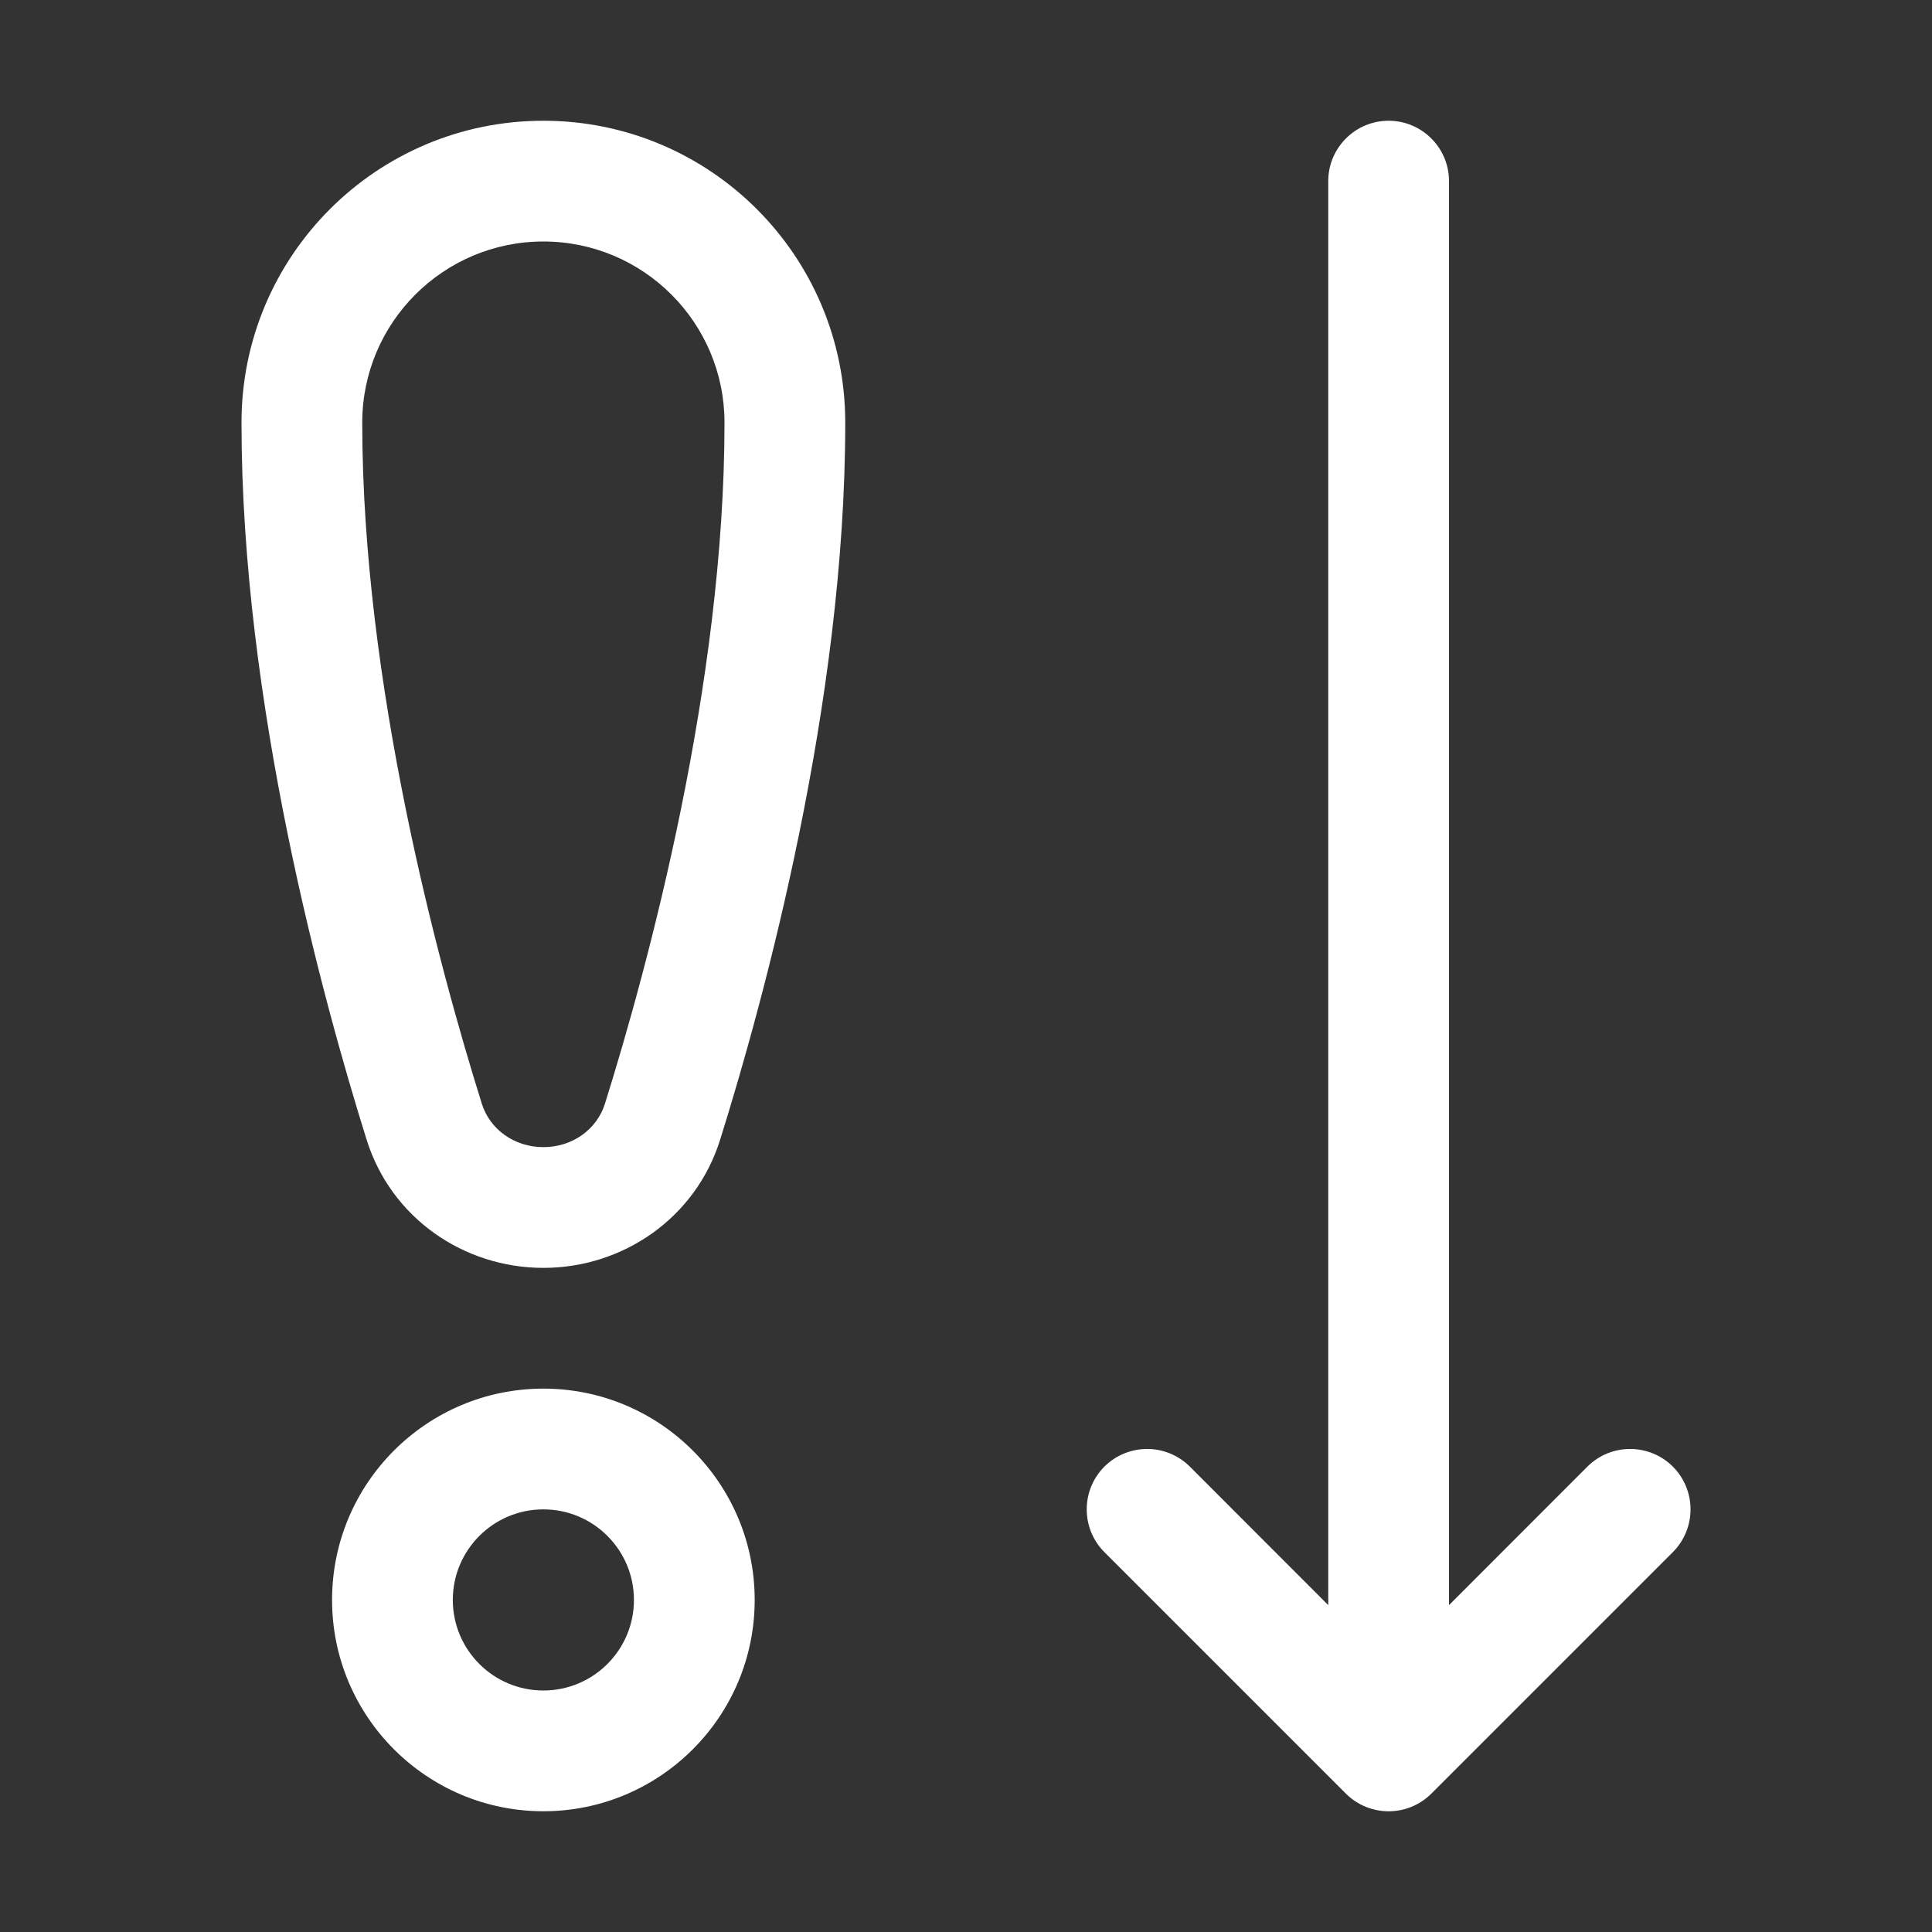 <svg width="16" height="16" viewBox="0 0 16 16" fill="none" xmlns="http://www.w3.org/2000/svg">
<rect x="0" y="0" width="16" height="16" fill="#333333" stroke="none"/>
<path d="M3 3.5C3 2.672 3.672 2 4.5 2C5.328 2 6 2.672 6 3.5C6 5.661 5.369 7.993 5.01 9.14C4.944 9.351 4.743 9.5 4.5 9.5C4.257 9.5 4.056 9.351 3.99 9.14C3.631 7.993 3 5.661 3 3.5ZM4.5 1C3.119 1 2 2.119 2 3.5C2 5.818 2.67 8.268 3.036 9.438C3.239 10.088 3.842 10.5 4.5 10.5C5.158 10.5 5.761 10.088 5.964 9.438C6.33 8.268 7 5.818 7 3.5C7 2.119 5.881 1 4.5 1ZM11.5 1C11.776 1 12 1.224 12 1.5V13.293L13.146 12.146C13.342 11.951 13.658 11.951 13.854 12.146C14.049 12.342 14.049 12.658 13.854 12.854L11.854 14.854C11.658 15.049 11.342 15.049 11.146 14.854L9.146 12.854C8.951 12.658 8.951 12.342 9.146 12.146C9.342 11.951 9.658 11.951 9.854 12.146L11 13.293V1.5C11 1.224 11.224 1 11.5 1ZM4.5 12.5C4.086 12.5 3.75 12.836 3.75 13.25C3.75 13.664 4.086 14 4.5 14C4.914 14 5.25 13.664 5.25 13.25C5.25 12.836 4.914 12.5 4.5 12.5ZM2.75 13.25C2.75 12.284 3.534 11.5 4.5 11.5C5.466 11.5 6.25 12.284 6.25 13.25C6.25 14.216 5.466 15 4.5 15C3.534 15 2.75 14.216 2.75 13.25Z" fill="#ffffff"/>
</svg>
